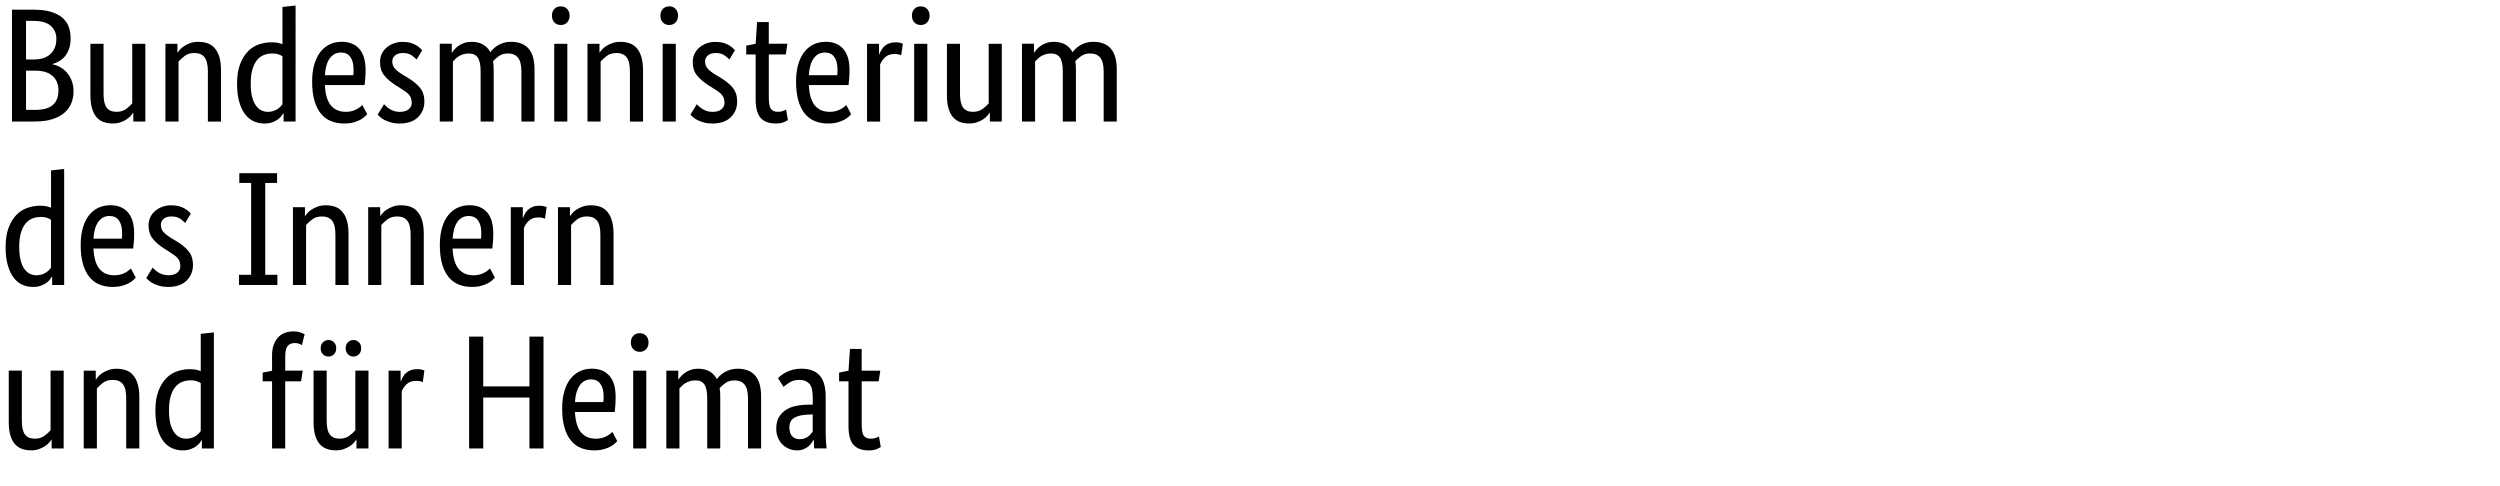 <?xml version="1.0" encoding="utf-8"?>
<!-- Generator: Adobe Illustrator 26.1.0, SVG Export Plug-In . SVG Version: 6.00 Build 0)  -->
<svg version="1.1" id="Layer_1" xmlns="http://www.w3.org/2000/svg" xmlns:xlink="http://www.w3.org/1999/xlink" x="0px" y="0px"
	 width="278px" height="54px" viewBox="0 0 278 54" style="enable-background:new 0 0 278 54;" xml:space="preserve">
<g id="Name" transform="scale(1,-1) translate(0,-104)">
	<path d="M7.854,99.747c0-0.433-0.053-0.81-0.166-1.136c-0.107-0.326-0.254-0.604-0.441-0.837c-0.187-0.235-0.401-0.422-0.647-0.567
		c-0.246-0.144-0.503-0.251-0.767-0.326v-0.037c0.326-0.059,0.628-0.171,0.912-0.34c0.283-0.168,0.529-0.38,0.738-0.631
		c0.211-0.251,0.38-0.551,0.505-0.89c0.126-0.342,0.187-0.719,0.187-1.126c0-0.495-0.083-0.947-0.251-1.35
		c-0.168-0.409-0.43-0.765-0.783-1.064c-0.353-0.302-0.799-0.535-1.342-0.703c-0.54-0.166-1.182-0.251-1.928-0.251h-2.54v12.434
		h2.396c0.733,0,1.361-0.072,1.882-0.222c0.521-0.15,0.952-0.366,1.286-0.639c0.337-0.278,0.58-0.61,0.73-1.003
		C7.776,100.662,7.854,100.226,7.854,99.747z M6.268,99.694c0,0.578-0.206,1.051-0.615,1.423c-0.406,0.374-1.054,0.559-1.928,0.559
		H2.896v-4.292h0.81c0.84,0,1.479,0.203,1.909,0.612C6.049,98.407,6.268,98.969,6.268,99.694z M6.501,93.961
		c0,0.671-0.219,1.203-0.658,1.594c-0.441,0.39-1.067,0.586-1.882,0.586H2.896v-4.361h0.973c0.925,0,1.596,0.182,2.008,0.548
		C6.295,92.696,6.501,93.239,6.501,93.961z M16.161,90.482h-1.337v0.973H14.79c-0.032-0.072-0.112-0.176-0.233-0.313
		c-0.12-0.139-0.275-0.273-0.46-0.398c-0.184-0.126-0.412-0.238-0.674-0.334c-0.265-0.094-0.559-0.142-0.882-0.142
		c-0.388,0-0.727,0.056-1.037,0.168c-0.307,0.112-0.567,0.297-0.783,0.551c-0.217,0.254-0.38,0.58-0.495,0.984
		c-0.115,0.401-0.171,0.896-0.171,1.484v5.677h1.46v-5.567c0-0.722,0.118-1.235,0.35-1.54c0.233-0.307,0.599-0.46,1.091-0.46
		c0.42,0,0.775,0.104,1.062,0.316c0.289,0.211,0.516,0.417,0.687,0.623v6.629h1.457V90.482z M23.116,90.482v5.57
		c0,0.73-0.123,1.257-0.369,1.575c-0.246,0.321-0.62,0.479-1.126,0.479c-0.433,0-0.794-0.11-1.083-0.324
		c-0.286-0.214-0.513-0.428-0.685-0.631v-6.669h-1.457v8.65h1.334v-0.973h0.035c0.037,0.072,0.115,0.179,0.235,0.316
		c0.12,0.139,0.278,0.273,0.471,0.398c0.19,0.126,0.417,0.238,0.682,0.332c0.265,0.096,0.564,0.144,0.901,0.144
		c0.385,0,0.73-0.056,1.045-0.168c0.313-0.115,0.578-0.299,0.791-0.551c0.217-0.254,0.385-0.58,0.505-0.984
		c0.12-0.404,0.179-0.898,0.179-1.487v-5.679L23.116,90.482L23.116,90.482z M26.36,94.68c0,0.877,0.112,1.612,0.345,2.198
		c0.227,0.591,0.521,1.062,0.882,1.425c0.361,0.361,0.77,0.615,1.225,0.767c0.457,0.15,0.914,0.225,1.372,0.225
		c0.275,0,0.516-0.021,0.719-0.062c0.203-0.043,0.374-0.096,0.505-0.155v4.147l1.46,0.16V90.482h-1.334v0.92h-0.035
		c-0.037-0.072-0.104-0.171-0.201-0.297c-0.096-0.126-0.227-0.251-0.396-0.38c-0.166-0.128-0.377-0.235-0.628-0.326
		c-0.254-0.091-0.545-0.134-0.882-0.134c-0.409,0-0.797,0.08-1.163,0.241c-0.364,0.163-0.687,0.422-0.963,0.778
		c-0.278,0.353-0.497,0.81-0.658,1.369C26.442,93.212,26.36,93.889,26.36,94.68z M29.785,91.562c0.227,0,0.433,0.032,0.612,0.091
		c0.182,0.062,0.337,0.134,0.471,0.225c0.131,0.091,0.243,0.185,0.334,0.281c0.091,0.094,0.158,0.176,0.206,0.251v5.337
		c-0.131,0.083-0.283,0.155-0.457,0.217c-0.174,0.059-0.393,0.088-0.658,0.088c-0.337,0-0.652-0.056-0.947-0.168
		c-0.291-0.112-0.551-0.302-0.765-0.567c-0.214-0.265-0.388-0.607-0.511-1.027c-0.126-0.422-0.19-0.939-0.19-1.551
		c0-0.602,0.051-1.104,0.152-1.505c0.104-0.404,0.246-0.727,0.425-0.973c0.179-0.246,0.382-0.425,0.612-0.532
		C29.293,91.616,29.534,91.562,29.785,91.562z M40.652,96.215c0-0.374-0.011-0.695-0.035-0.965c-0.024-0.27-0.048-0.508-0.072-0.711
		h-4.417c0.048-1.021,0.267-1.773,0.66-2.254c0.39-0.479,0.952-0.722,1.685-0.722c0.254,0,0.481,0.032,0.685,0.091
		c0.206,0.062,0.382,0.131,0.532,0.217c0.15,0.083,0.278,0.168,0.38,0.251c0.102,0.086,0.179,0.15,0.225,0.198l0.543-1.027
		c-0.062-0.062-0.152-0.147-0.273-0.262c-0.12-0.112-0.281-0.227-0.484-0.342c-0.206-0.112-0.457-0.214-0.759-0.297
		c-0.297-0.086-0.655-0.126-1.062-0.126c-0.537,0-1.029,0.088-1.468,0.273c-0.436,0.176-0.81,0.46-1.118,0.834
		c-0.307,0.38-0.543,0.861-0.711,1.444c-0.168,0.583-0.254,1.283-0.254,2.102c0,0.77,0.088,1.433,0.262,1.992
		c0.171,0.556,0.412,1.016,0.711,1.38c0.302,0.361,0.65,0.628,1.043,0.802c0.398,0.174,0.826,0.259,1.281,0.259
		c0.829,0,1.479-0.259,1.947-0.783C40.416,98.044,40.652,97.258,40.652,96.215z M37.914,98.159c-0.516,0-0.931-0.217-1.246-0.65
		c-0.31-0.433-0.492-1.059-0.54-1.872h3.155c0.011,0.059,0.021,0.147,0.029,0.262c0.003,0.112,0.005,0.235,0.005,0.369
		c0,0.599-0.12,1.064-0.358,1.396C38.718,97.996,38.368,98.159,37.914,98.159z M46.328,97.383c-0.096,0.11-0.267,0.254-0.521,0.444
		c-0.254,0.185-0.586,0.278-0.995,0.278c-0.382,0-0.676-0.091-0.88-0.27c-0.206-0.179-0.31-0.396-0.31-0.647
		c0-0.326,0.094-0.594,0.281-0.805c0.187-0.209,0.473-0.436,0.858-0.676l0.54-0.324c0.588-0.348,1.051-0.725,1.388-1.126
		c0.334-0.401,0.503-0.922,0.503-1.559c0-0.685-0.238-1.262-0.711-1.733c-0.476-0.468-1.16-0.701-2.048-0.701
		c-0.345,0-0.655,0.035-0.917,0.11c-0.265,0.072-0.495,0.155-0.693,0.251c-0.201,0.096-0.364,0.201-0.497,0.316
		c-0.131,0.112-0.241,0.219-0.324,0.316l0.701,1.152c0.072-0.072,0.16-0.158,0.265-0.251c0.099-0.096,0.222-0.19,0.369-0.281
		c0.144-0.091,0.308-0.163,0.484-0.225c0.179-0.059,0.39-0.091,0.631-0.091c0.436,0,0.762,0.096,0.992,0.286
		c0.23,0.193,0.342,0.428,0.342,0.706c0,0.206-0.029,0.382-0.08,0.532c-0.053,0.152-0.134,0.286-0.243,0.404
		c-0.11,0.12-0.241,0.235-0.398,0.342c-0.152,0.11-0.334,0.23-0.537,0.358l-0.543,0.342c-0.54,0.348-0.963,0.714-1.27,1.102
		c-0.307,0.385-0.457,0.874-0.457,1.476c0,0.324,0.062,0.62,0.187,0.893c0.126,0.267,0.305,0.503,0.532,0.701
		c0.227,0.198,0.492,0.356,0.799,0.471c0.307,0.112,0.634,0.168,0.984,0.168c0.334,0,0.623-0.032,0.864-0.096
		c0.241-0.067,0.447-0.152,0.62-0.254c0.174-0.104,0.318-0.206,0.433-0.307c0.112-0.102,0.206-0.187,0.275-0.262L46.328,97.383z
		 M53.446,90.482v5.57c0,0.709-0.104,1.219-0.307,1.532c-0.203,0.31-0.535,0.468-0.992,0.468c-0.238,0-0.452-0.029-0.639-0.088
		c-0.184-0.059-0.35-0.134-0.497-0.225c-0.144-0.091-0.267-0.187-0.38-0.297c-0.104-0.107-0.195-0.203-0.267-0.286v-6.669h-1.463
		v8.65h1.334v-0.979h0.037c0.059,0.096,0.15,0.214,0.27,0.35c0.118,0.139,0.267,0.273,0.449,0.398
		c0.179,0.128,0.39,0.23,0.628,0.316c0.241,0.083,0.513,0.126,0.816,0.126c0.984,0,1.679-0.385,2.088-1.152
		c0.088,0.12,0.198,0.249,0.342,0.388c0.144,0.139,0.316,0.265,0.505,0.38c0.19,0.115,0.409,0.209,0.647,0.278
		c0.241,0.072,0.503,0.11,0.791,0.11c1.757,0,2.631-1.021,2.631-3.062v-5.805h-1.46v5.57c0,0.709-0.126,1.219-0.38,1.532
		c-0.251,0.31-0.623,0.468-1.115,0.468c-0.409,0-0.749-0.096-1.019-0.297c-0.27-0.198-0.484-0.388-0.639-0.567
		c0.024-0.134,0.043-0.273,0.053-0.422c0.013-0.152,0.019-0.313,0.019-0.479v-5.805L53.446,90.482L53.446,90.482z M63.088,90.482
		h-1.457v8.65h1.457V90.482z M62.366,101.22c-0.299,0-0.54,0.096-0.722,0.289c-0.179,0.193-0.27,0.447-0.27,0.757
		c0,0.299,0.088,0.545,0.27,0.738c0.179,0.193,0.42,0.289,0.722,0.289c0.289,0,0.521-0.096,0.703-0.289
		c0.179-0.193,0.273-0.439,0.273-0.738c0-0.313-0.091-0.564-0.273-0.757C62.89,101.317,62.655,101.22,62.366,101.22z M70.046,90.482
		v5.57c0,0.73-0.12,1.257-0.369,1.575c-0.246,0.321-0.62,0.479-1.126,0.479c-0.433,0-0.791-0.11-1.08-0.324
		c-0.289-0.214-0.516-0.428-0.682-0.631v-6.669h-1.463v8.65h1.334v-0.973h0.037c0.035,0.072,0.115,0.179,0.235,0.316
		c0.12,0.139,0.275,0.273,0.465,0.398c0.193,0.126,0.422,0.238,0.687,0.332c0.265,0.096,0.564,0.144,0.901,0.144
		c0.385,0,0.73-0.056,1.045-0.168c0.313-0.115,0.575-0.299,0.791-0.551c0.217-0.254,0.385-0.58,0.505-0.984
		c0.118-0.404,0.179-0.898,0.179-1.487v-5.679L70.046,90.482L70.046,90.482z M75.145,90.482h-1.457v8.65h1.457V90.482z
		 M74.426,101.22c-0.302,0-0.54,0.096-0.719,0.289c-0.182,0.193-0.273,0.447-0.273,0.757c0,0.299,0.091,0.545,0.273,0.738
		c0.179,0.193,0.417,0.289,0.719,0.289c0.289,0,0.524-0.096,0.701-0.289c0.179-0.193,0.273-0.439,0.273-0.738
		c0-0.313-0.094-0.564-0.273-0.757C74.947,101.317,74.714,101.22,74.426,101.22z M81.11,97.383c-0.096,0.11-0.267,0.254-0.521,0.444
		c-0.254,0.185-0.583,0.278-0.995,0.278c-0.382,0-0.676-0.091-0.88-0.27c-0.206-0.179-0.31-0.396-0.31-0.647
		c0-0.326,0.096-0.594,0.281-0.805c0.187-0.209,0.471-0.436,0.856-0.676l0.54-0.324c0.588-0.348,1.051-0.725,1.388-1.126
		c0.337-0.401,0.503-0.922,0.503-1.559c0-0.685-0.238-1.262-0.711-1.733c-0.476-0.468-1.158-0.701-2.046-0.701
		c-0.35,0-0.655,0.035-0.92,0.11c-0.265,0.072-0.497,0.155-0.693,0.251c-0.201,0.096-0.364,0.201-0.497,0.316
		c-0.131,0.112-0.241,0.219-0.324,0.316l0.701,1.152c0.072-0.072,0.16-0.158,0.265-0.251c0.102-0.096,0.222-0.19,0.369-0.281
		c0.144-0.091,0.307-0.163,0.484-0.225c0.179-0.059,0.39-0.091,0.631-0.091c0.436,0,0.765,0.096,0.992,0.286
		c0.23,0.193,0.342,0.428,0.342,0.706c0,0.206-0.027,0.382-0.08,0.532c-0.053,0.152-0.134,0.286-0.241,0.404
		c-0.11,0.12-0.241,0.235-0.396,0.342c-0.155,0.11-0.337,0.23-0.543,0.358l-0.543,0.342c-0.54,0.348-0.965,0.714-1.27,1.102
		c-0.308,0.385-0.457,0.874-0.457,1.476c0,0.324,0.062,0.62,0.187,0.893c0.128,0.267,0.305,0.503,0.532,0.701
		c0.227,0.198,0.495,0.356,0.799,0.471c0.31,0.112,0.634,0.168,0.984,0.168c0.334,0,0.623-0.032,0.864-0.096
		c0.241-0.067,0.449-0.152,0.62-0.254c0.174-0.104,0.318-0.206,0.433-0.307c0.112-0.102,0.206-0.187,0.278-0.262L81.11,97.383z
		 M87.381,97.942h-1.89v-4.792c0-0.612,0.078-1.029,0.233-1.251c0.158-0.222,0.42-0.334,0.791-0.334
		c0.219,0,0.401,0.032,0.559,0.091c0.158,0.062,0.27,0.112,0.342,0.166l0.198-1.177c-0.061-0.045-0.206-0.12-0.433-0.222
		c-0.23-0.107-0.535-0.155-0.92-0.155c-0.743,0-1.305,0.209-1.677,0.62c-0.372,0.417-0.556,1.104-0.556,2.067v4.989h-1.048v0.976
		l1.048,0.214l0.16,2.415h1.3v-2.415h2.07L87.381,97.942z M94.466,96.215c0-0.374-0.013-0.695-0.037-0.965s-0.048-0.508-0.072-0.711
		h-4.415c0.048-1.021,0.267-1.773,0.658-2.254c0.39-0.479,0.949-0.722,1.685-0.722c0.251,0,0.479,0.032,0.685,0.091
		c0.203,0.062,0.38,0.131,0.532,0.217c0.152,0.083,0.275,0.168,0.38,0.251c0.104,0.086,0.176,0.15,0.225,0.198l0.543-1.027
		c-0.059-0.062-0.152-0.147-0.27-0.262c-0.12-0.112-0.283-0.227-0.487-0.342c-0.203-0.112-0.457-0.214-0.759-0.297
		c-0.299-0.086-0.652-0.126-1.062-0.126c-0.537,0-1.029,0.088-1.468,0.273c-0.439,0.176-0.813,0.46-1.12,0.834
		c-0.302,0.38-0.54,0.861-0.709,1.444c-0.168,0.583-0.254,1.283-0.254,2.102c0,0.77,0.091,1.433,0.262,1.992
		c0.171,0.556,0.409,1.016,0.711,1.38c0.302,0.361,0.652,0.628,1.045,0.802c0.396,0.174,0.826,0.259,1.281,0.259
		c0.829,0,1.479-0.259,1.944-0.783C94.231,98.044,94.466,97.258,94.466,96.215z M91.726,98.159c-0.519,0-0.931-0.217-1.243-0.65
		c-0.31-0.433-0.495-1.059-0.54-1.872h3.153c0.011,0.059,0.021,0.147,0.029,0.262c0.003,0.112,0.005,0.235,0.005,0.369
		c0,0.599-0.118,1.064-0.361,1.396C92.533,97.996,92.183,98.159,91.726,98.159z M100.215,97.854
		c-0.037,0.024-0.115,0.053-0.235,0.088s-0.281,0.053-0.484,0.053c-0.457,0-0.816-0.12-1.075-0.369
		c-0.259-0.246-0.441-0.513-0.551-0.802v-6.345h-1.457v8.65h1.334v-1.171h0.035c0.059,0.168,0.139,0.334,0.235,0.497
		c0.096,0.16,0.217,0.305,0.361,0.433c0.144,0.128,0.316,0.222,0.513,0.294c0.201,0.072,0.436,0.11,0.711,0.11
		c0.206,0,0.372-0.019,0.495-0.056c0.126-0.037,0.227-0.064,0.299-0.091L100.215,97.854z M103.117,90.482h-1.46v8.65h1.46V90.482z
		 M102.397,101.22c-0.302,0-0.54,0.096-0.722,0.289c-0.182,0.193-0.273,0.447-0.273,0.757c0,0.299,0.091,0.545,0.273,0.738
		c0.179,0.193,0.417,0.289,0.722,0.289c0.286,0,0.521-0.096,0.701-0.289c0.179-0.193,0.273-0.439,0.273-0.738
		c0-0.313-0.094-0.564-0.273-0.757C102.919,101.317,102.683,101.22,102.397,101.22z M111.403,90.482h-1.332v0.973h-0.037
		c-0.037-0.072-0.112-0.176-0.233-0.313c-0.12-0.139-0.275-0.273-0.46-0.398c-0.187-0.126-0.412-0.238-0.676-0.334
		c-0.265-0.094-0.562-0.142-0.885-0.142c-0.382,0-0.727,0.056-1.035,0.168s-0.567,0.297-0.783,0.551
		c-0.217,0.254-0.382,0.58-0.497,0.984c-0.115,0.401-0.168,0.896-0.168,1.484v5.677h1.455v-5.567c0-0.722,0.12-1.235,0.35-1.54
		c0.235-0.307,0.599-0.46,1.094-0.46c0.42,0,0.773,0.104,1.059,0.316c0.289,0.211,0.519,0.417,0.687,0.623v6.629h1.455v-8.65
		H111.403z M118.184,90.482v5.57c0,0.709-0.104,1.219-0.308,1.532c-0.206,0.31-0.535,0.468-0.992,0.468
		c-0.238,0-0.455-0.029-0.639-0.088c-0.185-0.059-0.353-0.134-0.497-0.225c-0.142-0.091-0.267-0.187-0.377-0.297
		c-0.107-0.107-0.198-0.203-0.27-0.286v-6.669h-1.457v8.65h1.332v-0.979h0.037c0.059,0.096,0.15,0.214,0.27,0.35
		c0.12,0.139,0.273,0.273,0.452,0.398c0.176,0.128,0.39,0.23,0.631,0.316c0.238,0.083,0.508,0.126,0.81,0.126
		c0.987,0,1.682-0.385,2.091-1.152c0.083,0.12,0.201,0.249,0.34,0.388c0.144,0.139,0.313,0.265,0.505,0.38
		c0.193,0.115,0.406,0.209,0.647,0.278c0.241,0.072,0.505,0.11,0.797,0.11c1.754,0,2.628-1.021,2.628-3.062v-5.805h-1.457v5.57
		c0,0.709-0.126,1.219-0.38,1.532c-0.254,0.31-0.626,0.468-1.115,0.468c-0.409,0-0.749-0.096-1.019-0.297
		c-0.27-0.198-0.484-0.388-0.642-0.567c0.024-0.134,0.043-0.273,0.056-0.422c0.011-0.152,0.016-0.313,0.016-0.479v-5.805
		L118.184,90.482L118.184,90.482z M0.626,76.508c0,0.877,0.112,1.61,0.342,2.201c0.227,0.586,0.521,1.062,0.885,1.423
		c0.361,0.358,0.767,0.612,1.225,0.765c0.457,0.152,0.914,0.227,1.372,0.227c0.275,0,0.516-0.021,0.722-0.064
		c0.203-0.043,0.372-0.094,0.503-0.152v4.142l1.46,0.163V72.31H5.8v0.917H5.765c-0.037-0.072-0.104-0.171-0.201-0.294
		c-0.096-0.128-0.225-0.257-0.396-0.38C5,72.425,4.789,72.318,4.538,72.225c-0.251-0.088-0.545-0.134-0.882-0.134
		c-0.409,0-0.797,0.08-1.163,0.243C2.126,72.5,1.805,72.754,1.53,73.11c-0.278,0.356-0.497,0.81-0.658,1.372
		C0.706,75.038,0.626,75.714,0.626,76.508z M4.049,73.388c0.227,0,0.433,0.032,0.612,0.091c0.179,0.059,0.337,0.136,0.468,0.227
		c0.131,0.086,0.241,0.182,0.334,0.275c0.091,0.099,0.158,0.179,0.206,0.257v5.332c-0.131,0.083-0.283,0.155-0.46,0.219
		c-0.174,0.059-0.393,0.088-0.658,0.088c-0.334,0-0.652-0.056-0.947-0.171c-0.291-0.112-0.551-0.302-0.765-0.567
		c-0.217-0.265-0.388-0.607-0.511-1.027c-0.126-0.422-0.19-0.939-0.19-1.548c0-0.604,0.051-1.104,0.155-1.505
		c0.102-0.404,0.243-0.727,0.422-0.976c0.179-0.246,0.382-0.422,0.612-0.532C3.557,73.444,3.797,73.388,4.049,73.388z
		 M14.918,78.038c0-0.369-0.013-0.695-0.037-0.963c-0.024-0.27-0.048-0.508-0.072-0.711h-4.415c0.048-1.021,0.267-1.775,0.658-2.254
		c0.39-0.481,0.955-0.722,1.685-0.722c0.251,0,0.481,0.032,0.685,0.091c0.203,0.059,0.382,0.134,0.532,0.217
		c0.152,0.083,0.278,0.168,0.377,0.254c0.104,0.086,0.179,0.152,0.227,0.198l0.54-1.024c-0.059-0.064-0.152-0.152-0.273-0.267
		c-0.115-0.11-0.281-0.227-0.487-0.342c-0.203-0.11-0.455-0.211-0.757-0.294c-0.297-0.086-0.655-0.126-1.062-0.126
		c-0.54,0-1.029,0.088-1.468,0.273c-0.439,0.179-0.81,0.457-1.115,0.837c-0.305,0.38-0.545,0.858-0.714,1.441
		c-0.168,0.583-0.251,1.283-0.251,2.099c0,0.77,0.088,1.436,0.262,1.995c0.171,0.559,0.412,1.019,0.711,1.38
		c0.299,0.358,0.647,0.626,1.045,0.8c0.393,0.174,0.824,0.259,1.281,0.259c0.829,0,1.479-0.259,1.947-0.781
		C14.683,79.869,14.918,79.086,14.918,78.038z M12.175,79.984c-0.513,0-0.928-0.217-1.241-0.65
		c-0.313-0.431-0.495-1.059-0.543-1.874h3.158c0.008,0.062,0.019,0.147,0.027,0.262c0.003,0.115,0.005,0.238,0.005,0.369
		c0,0.602-0.12,1.07-0.358,1.398C12.982,79.821,12.634,79.984,12.175,79.984z M20.592,79.209c-0.094,0.11-0.267,0.257-0.521,0.444
		c-0.254,0.185-0.586,0.278-0.992,0.278c-0.388,0-0.682-0.088-0.885-0.267c-0.203-0.182-0.305-0.398-0.305-0.65
		c0-0.326,0.091-0.594,0.278-0.802c0.187-0.209,0.473-0.436,0.858-0.676l0.54-0.324c0.591-0.35,1.054-0.725,1.388-1.128
		c0.337-0.398,0.505-0.92,0.505-1.556c0-0.685-0.238-1.262-0.711-1.73c-0.476-0.471-1.158-0.706-2.048-0.706
		c-0.35,0-0.655,0.035-0.92,0.107c-0.265,0.072-0.497,0.16-0.693,0.254c-0.198,0.096-0.364,0.201-0.495,0.316
		c-0.134,0.112-0.241,0.222-0.326,0.318l0.706,1.155c0.07-0.075,0.158-0.158,0.262-0.257c0.102-0.094,0.225-0.19,0.369-0.275
		c0.144-0.091,0.307-0.168,0.489-0.227c0.176-0.059,0.39-0.091,0.631-0.091c0.433,0,0.762,0.096,0.989,0.289
		c0.227,0.193,0.342,0.428,0.342,0.703c0,0.203-0.027,0.382-0.078,0.532c-0.056,0.152-0.136,0.286-0.246,0.404
		c-0.11,0.12-0.241,0.233-0.398,0.342c-0.155,0.107-0.334,0.227-0.54,0.361l-0.54,0.342c-0.54,0.345-0.965,0.714-1.27,1.096
		c-0.307,0.385-0.46,0.88-0.46,1.479c0,0.324,0.061,0.623,0.187,0.89c0.128,0.273,0.302,0.505,0.532,0.703
		c0.23,0.198,0.497,0.353,0.805,0.471c0.305,0.112,0.634,0.168,0.981,0.168c0.337,0,0.626-0.032,0.864-0.096
		c0.241-0.067,0.447-0.15,0.623-0.251c0.174-0.104,0.318-0.203,0.43-0.305c0.115-0.102,0.209-0.19,0.281-0.265L20.592,79.209z
		 M27.927,83.661h-1.316v1.08h4.201v-1.08h-1.316v-10.22h1.35v-1.134h-4.273v1.134h1.353V83.661z M37.299,72.31v5.567
		c0,0.735-0.12,1.262-0.369,1.578c-0.249,0.318-0.623,0.476-1.128,0.476c-0.431,0-0.789-0.107-1.08-0.324
		c-0.289-0.217-0.516-0.428-0.685-0.631V72.31h-1.463v8.65h1.334v-0.973h0.037c0.037,0.072,0.112,0.176,0.235,0.316
		c0.118,0.139,0.278,0.273,0.468,0.393c0.193,0.128,0.42,0.238,0.687,0.334c0.265,0.096,0.562,0.142,0.898,0.142
		c0.385,0,0.733-0.056,1.045-0.168c0.313-0.115,0.58-0.297,0.791-0.554c0.219-0.251,0.385-0.58,0.505-0.981
		c0.12-0.401,0.179-0.898,0.179-1.487v-5.677h-1.457C37.299,72.305,37.299,72.31,37.299,72.31z M45.662,72.31v5.567
		c0,0.735-0.123,1.262-0.369,1.578c-0.246,0.318-0.62,0.476-1.128,0.476c-0.43,0-0.791-0.107-1.08-0.324
		c-0.289-0.217-0.513-0.428-0.682-0.631V72.31h-1.46v8.65h1.334v-0.973h0.035c0.037,0.072,0.115,0.176,0.238,0.316
		c0.115,0.139,0.273,0.273,0.465,0.393c0.193,0.128,0.42,0.238,0.685,0.334s0.564,0.142,0.901,0.142
		c0.382,0,0.733-0.056,1.045-0.168c0.313-0.115,0.578-0.297,0.791-0.554c0.219-0.251,0.388-0.58,0.508-0.981
		c0.12-0.401,0.179-0.898,0.179-1.487v-5.677h-1.463C45.662,72.305,45.662,72.31,45.662,72.31z M54.853,78.038
		c0-0.369-0.013-0.695-0.037-0.963c-0.024-0.27-0.048-0.508-0.072-0.711h-4.415c0.048-1.021,0.267-1.775,0.66-2.254
		c0.39-0.481,0.949-0.722,1.685-0.722c0.254,0,0.479,0.032,0.685,0.091c0.203,0.059,0.38,0.134,0.532,0.217
		c0.15,0.083,0.275,0.168,0.377,0.254c0.104,0.086,0.176,0.152,0.225,0.198l0.543-1.024c-0.059-0.064-0.15-0.152-0.27-0.267
		c-0.12-0.11-0.281-0.227-0.487-0.342c-0.203-0.11-0.457-0.211-0.759-0.294c-0.299-0.086-0.652-0.126-1.062-0.126
		c-0.54,0-1.029,0.088-1.465,0.273c-0.441,0.179-0.813,0.457-1.118,0.837c-0.305,0.38-0.543,0.858-0.711,1.441
		s-0.254,1.283-0.254,2.099c0,0.77,0.091,1.436,0.262,1.995c0.174,0.559,0.412,1.019,0.711,1.38c0.299,0.358,0.65,0.626,1.045,0.8
		c0.398,0.174,0.826,0.259,1.281,0.259c0.829,0,1.479-0.259,1.949-0.781C54.617,79.869,54.853,79.086,54.853,78.038z M52.115,79.984
		c-0.516,0-0.931-0.217-1.243-0.65c-0.31-0.431-0.492-1.059-0.54-1.874h3.153c0.013,0.062,0.024,0.147,0.027,0.262
		c0.008,0.115,0.008,0.238,0.008,0.369c0,0.602-0.118,1.07-0.361,1.398C52.919,79.821,52.569,79.984,52.115,79.984z M60.604,79.679
		c-0.037,0.024-0.115,0.056-0.235,0.091c-0.12,0.035-0.281,0.053-0.484,0.053c-0.457,0-0.816-0.123-1.075-0.369
		c-0.257-0.243-0.441-0.513-0.548-0.799V72.31h-1.46v8.65h1.334v-1.171h0.035c0.059,0.166,0.139,0.332,0.235,0.495
		c0.096,0.163,0.217,0.307,0.361,0.433c0.144,0.126,0.316,0.225,0.513,0.297c0.195,0.072,0.436,0.11,0.711,0.11
		c0.203,0,0.369-0.021,0.495-0.056c0.126-0.035,0.227-0.064,0.299-0.088L60.604,79.679z M66.762,72.31v5.567
		c0,0.735-0.12,1.262-0.366,1.578c-0.249,0.318-0.623,0.476-1.128,0.476c-0.433,0-0.789-0.107-1.08-0.324
		c-0.291-0.217-0.516-0.428-0.685-0.631V72.31h-1.457v8.65h1.334v-0.973h0.032c0.04,0.072,0.115,0.176,0.235,0.316
		c0.12,0.139,0.278,0.273,0.468,0.393c0.193,0.128,0.422,0.238,0.685,0.334c0.265,0.096,0.564,0.142,0.904,0.142
		c0.382,0,0.73-0.056,1.045-0.168c0.31-0.115,0.575-0.297,0.789-0.554c0.219-0.251,0.385-0.58,0.505-0.981
		c0.12-0.401,0.182-0.898,0.182-1.487v-5.677h-1.463C66.762,72.305,66.762,72.31,66.762,72.31z M7.078,54.133H5.741v0.976H5.706
		c-0.035-0.072-0.112-0.176-0.233-0.318c-0.12-0.136-0.273-0.267-0.457-0.393c-0.184-0.128-0.414-0.238-0.676-0.334
		c-0.265-0.096-0.559-0.144-0.882-0.144c-0.385,0-0.73,0.056-1.037,0.171c-0.305,0.115-0.564,0.297-0.783,0.551
		c-0.217,0.251-0.38,0.58-0.495,0.984c-0.115,0.404-0.171,0.901-0.171,1.487v5.677h1.457v-5.57c0-0.722,0.118-1.233,0.353-1.54
		c0.233-0.307,0.596-0.46,1.091-0.46c0.42,0,0.775,0.104,1.064,0.316c0.289,0.211,0.516,0.417,0.685,0.62v6.631h1.46L7.078,54.133
		L7.078,54.133z M14.036,54.133v5.57c0,0.733-0.123,1.262-0.372,1.578c-0.246,0.318-0.62,0.476-1.126,0.476
		c-0.436,0-0.794-0.11-1.083-0.324c-0.289-0.219-0.513-0.428-0.682-0.631V54.13h-1.46v8.65h1.334v-0.973h0.035
		c0.037,0.072,0.115,0.174,0.235,0.316c0.12,0.142,0.275,0.273,0.465,0.398c0.193,0.126,0.422,0.235,0.687,0.332
		s0.564,0.144,0.901,0.144c0.385,0,0.733-0.056,1.045-0.171c0.313-0.112,0.575-0.294,0.791-0.551
		c0.217-0.249,0.388-0.58,0.505-0.981c0.12-0.404,0.182-0.898,0.182-1.487v-5.679h-1.46V54.133z M17.279,58.334
		c0,0.877,0.112,1.612,0.342,2.198c0.23,0.588,0.521,1.062,0.882,1.425c0.361,0.361,0.77,0.615,1.225,0.765
		c0.457,0.15,0.912,0.225,1.369,0.225c0.278,0,0.519-0.021,0.722-0.064c0.203-0.04,0.372-0.094,0.503-0.155v4.147l1.46,0.163V54.133
		h-1.334v0.922H22.41c-0.037-0.072-0.104-0.171-0.198-0.302c-0.096-0.123-0.23-0.249-0.396-0.374
		c-0.168-0.126-0.38-0.235-0.631-0.326c-0.251-0.091-0.548-0.136-0.882-0.136c-0.409,0-0.797,0.083-1.166,0.243
		c-0.366,0.163-0.687,0.422-0.963,0.773c-0.275,0.356-0.495,0.813-0.658,1.372C17.359,56.863,17.279,57.54,17.279,58.334z
		 M20.702,55.216c0.227,0,0.433,0.032,0.612,0.091c0.182,0.059,0.334,0.134,0.471,0.225c0.128,0.091,0.243,0.182,0.332,0.278
		c0.088,0.096,0.16,0.182,0.206,0.254v5.337c-0.131,0.08-0.283,0.152-0.457,0.214c-0.174,0.062-0.393,0.091-0.658,0.091
		c-0.337,0-0.652-0.056-0.947-0.168c-0.294-0.115-0.551-0.307-0.765-0.567c-0.219-0.267-0.388-0.61-0.516-1.027
		c-0.126-0.422-0.187-0.941-0.187-1.551c0-0.604,0.051-1.102,0.152-1.505c0.104-0.404,0.246-0.73,0.425-0.976
		c0.179-0.243,0.382-0.422,0.612-0.532C20.21,55.269,20.45,55.216,20.702,55.216z M33.48,61.596h-1.765v-7.463h-1.463v7.463H29.21
		v0.971l1.043,0.201v1.73c0,0.471,0.067,0.872,0.201,1.209c0.134,0.337,0.307,0.612,0.521,0.829
		c0.219,0.219,0.468,0.374,0.759,0.471c0.289,0.096,0.594,0.144,0.917,0.144c0.316,0,0.578-0.045,0.797-0.126
		c0.217-0.086,0.358-0.152,0.43-0.198l-0.307-1.211c-0.07,0.051-0.168,0.102-0.305,0.155c-0.131,0.056-0.291,0.083-0.487,0.083
		c-0.348,0-0.612-0.107-0.791-0.326c-0.179-0.217-0.27-0.612-0.27-1.187v-1.551h1.947L33.48,61.596z M40.975,54.133h-1.334v0.976
		h-0.037c-0.035-0.072-0.112-0.176-0.233-0.318c-0.118-0.136-0.273-0.267-0.457-0.393c-0.187-0.128-0.412-0.238-0.676-0.334
		c-0.265-0.096-0.559-0.144-0.885-0.144c-0.385,0-0.73,0.056-1.035,0.171c-0.305,0.115-0.567,0.297-0.783,0.551
		c-0.219,0.251-0.382,0.58-0.495,0.984c-0.118,0.404-0.171,0.901-0.171,1.487v5.677h1.457v-5.57c0-0.722,0.115-1.233,0.353-1.54
		c0.233-0.307,0.596-0.46,1.088-0.46c0.42,0,0.775,0.104,1.062,0.316c0.289,0.211,0.516,0.417,0.685,0.62v6.631h1.46v-8.653H40.975z
		 M37.389,65.273c0-0.278-0.086-0.5-0.251-0.666c-0.168-0.168-0.374-0.254-0.612-0.254c-0.241,0-0.447,0.086-0.612,0.254
		c-0.168,0.168-0.254,0.39-0.254,0.666c0,0.275,0.083,0.5,0.254,0.666c0.168,0.168,0.372,0.251,0.612,0.251
		c0.238,0,0.444-0.083,0.612-0.251C37.304,65.77,37.389,65.548,37.389,65.273z M40.162,65.273c0-0.278-0.08-0.5-0.249-0.666
		c-0.168-0.168-0.372-0.254-0.612-0.254c-0.241,0-0.447,0.086-0.612,0.254c-0.168,0.168-0.251,0.39-0.251,0.666
		c0,0.275,0.083,0.5,0.251,0.666c0.168,0.168,0.372,0.251,0.612,0.251c0.241,0,0.444-0.083,0.612-0.251S40.162,65.548,40.162,65.273
		z M47.015,61.505c-0.035,0.024-0.115,0.056-0.235,0.091c-0.12,0.037-0.281,0.053-0.487,0.053c-0.457,0-0.813-0.12-1.075-0.369
		c-0.257-0.249-0.439-0.511-0.545-0.802v-6.345h-1.46v8.65h1.334v-1.171h0.035c0.062,0.171,0.142,0.334,0.233,0.497
		c0.102,0.163,0.217,0.307,0.361,0.436c0.144,0.126,0.318,0.222,0.513,0.297c0.198,0.072,0.436,0.11,0.711,0.11
		c0.203,0,0.369-0.019,0.497-0.056c0.126-0.037,0.225-0.067,0.297-0.091L47.015,61.505z M60.438,54.133h-1.564v5.661h-5.139v-5.661
		h-1.57v12.434h1.57v-5.532h5.139v5.532h1.564V54.133z M68.457,59.863c0-0.372-0.011-0.69-0.032-0.963
		c-0.024-0.267-0.053-0.505-0.072-0.711h-4.417c0.048-1.021,0.267-1.77,0.658-2.251c0.39-0.479,0.952-0.722,1.685-0.722
		c0.251,0,0.481,0.032,0.682,0.091c0.209,0.059,0.382,0.131,0.532,0.214c0.155,0.086,0.281,0.168,0.38,0.251
		c0.102,0.086,0.179,0.152,0.225,0.201l0.543-1.029c-0.059-0.059-0.152-0.147-0.27-0.257c-0.118-0.118-0.281-0.23-0.487-0.345
		c-0.206-0.115-0.455-0.214-0.759-0.297c-0.299-0.083-0.652-0.128-1.062-0.128c-0.54,0-1.035,0.091-1.471,0.273
		c-0.439,0.179-0.81,0.46-1.115,0.84c-0.307,0.377-0.545,0.858-0.711,1.441c-0.168,0.583-0.254,1.281-0.254,2.099
		c0,0.767,0.088,1.433,0.265,1.992c0.171,0.556,0.409,1.019,0.709,1.38c0.302,0.361,0.652,0.628,1.048,0.802
		c0.396,0.174,0.824,0.259,1.278,0.259c0.834,0,1.479-0.259,1.949-0.783C68.23,61.695,68.457,60.914,68.457,59.863z M65.722,61.812
		c-0.519,0-0.933-0.217-1.243-0.65c-0.316-0.433-0.495-1.059-0.543-1.874h3.153c0.011,0.059,0.021,0.15,0.027,0.262
		s0.008,0.238,0.008,0.366c0,0.604-0.12,1.067-0.361,1.398C66.524,61.647,66.177,61.812,65.722,61.812z M71.867,54.133h-1.457v8.65
		h1.457V54.133z M71.145,64.877c-0.302,0-0.543,0.094-0.722,0.286c-0.182,0.193-0.27,0.444-0.27,0.757
		c0,0.302,0.088,0.548,0.27,0.741c0.179,0.193,0.42,0.289,0.722,0.289c0.286,0,0.521-0.096,0.703-0.289
		c0.179-0.193,0.27-0.439,0.27-0.741c0-0.313-0.091-0.564-0.27-0.757C71.666,64.973,71.431,64.877,71.145,64.877z M78.642,54.133
		v5.57c0,0.709-0.104,1.219-0.307,1.532c-0.206,0.31-0.535,0.468-0.992,0.468c-0.241,0-0.455-0.029-0.642-0.091
		c-0.185-0.059-0.35-0.136-0.497-0.222c-0.144-0.091-0.27-0.19-0.377-0.299c-0.11-0.107-0.198-0.203-0.273-0.286v-6.671h-1.457v8.65
		h1.332V61.81h0.037c0.059,0.096,0.15,0.214,0.27,0.353c0.12,0.136,0.273,0.267,0.452,0.396c0.179,0.126,0.39,0.23,0.628,0.313
		c0.241,0.086,0.513,0.126,0.81,0.126c0.984,0,1.682-0.388,2.094-1.155c0.083,0.123,0.195,0.249,0.34,0.388
		c0.144,0.139,0.313,0.267,0.503,0.377c0.193,0.118,0.412,0.209,0.65,0.281c0.238,0.072,0.505,0.11,0.794,0.11
		c1.751,0,2.626-1.019,2.626-3.062V54.13h-1.457v5.57c0,0.709-0.126,1.219-0.38,1.532c-0.254,0.31-0.623,0.468-1.118,0.468
		c-0.409,0-0.749-0.102-1.019-0.297c-0.267-0.198-0.484-0.39-0.639-0.57c0.024-0.131,0.043-0.273,0.056-0.42
		c0.011-0.152,0.016-0.316,0.016-0.479V54.13h-1.449V54.133z M86.319,56.334c0,0.503,0.096,0.925,0.289,1.262
		c0.193,0.337,0.449,0.612,0.775,0.818c0.326,0.211,0.709,0.364,1.144,0.452C88.969,58.954,89.434,59,89.926,59h0.449v0.832
		c0,0.73-0.128,1.235-0.388,1.511c-0.257,0.275-0.62,0.414-1.091,0.414c-0.436,0-0.794-0.094-1.083-0.281
		c-0.289-0.182-0.516-0.35-0.685-0.495l-0.612,0.973c0.096,0.094,0.219,0.206,0.372,0.324c0.15,0.12,0.334,0.235,0.551,0.342
		c0.217,0.11,0.46,0.198,0.738,0.273c0.278,0.072,0.591,0.11,0.936,0.11c0.89,0,1.562-0.246,2.021-0.741
		c0.452-0.492,0.682-1.283,0.682-2.377v-3.947c0-0.372,0.011-0.735,0.037-1.088c0.021-0.353,0.048-0.594,0.072-0.714h-1.388
		l-0.053,0.955h-0.037c-0.048-0.107-0.12-0.23-0.217-0.366c-0.096-0.139-0.217-0.267-0.361-0.38
		c-0.144-0.115-0.316-0.214-0.521-0.297c-0.206-0.083-0.447-0.128-0.719-0.128c-0.329,0-0.628,0.062-0.909,0.182
		c-0.281,0.118-0.529,0.286-0.738,0.503c-0.214,0.219-0.372,0.473-0.489,0.767C86.375,55.665,86.319,55.986,86.319,56.334z
		 M88.932,55.162c0.203,0,0.382,0.029,0.54,0.091c0.158,0.059,0.294,0.131,0.406,0.214c0.112,0.083,0.211,0.179,0.289,0.278
		c0.078,0.102,0.147,0.19,0.206,0.262v1.912l-0.468-0.019c-0.698-0.024-1.225-0.144-1.588-0.361
		c-0.358-0.214-0.537-0.564-0.537-1.045c0-0.447,0.104-0.778,0.305-1C88.29,55.272,88.573,55.162,88.932,55.162z M97.71,61.596
		h-1.89v-4.792c0-0.615,0.075-1.032,0.23-1.254c0.158-0.222,0.422-0.334,0.794-0.334c0.217,0,0.401,0.032,0.556,0.091
		s0.27,0.112,0.342,0.16l0.198-1.171c-0.061-0.048-0.206-0.126-0.433-0.227c-0.227-0.104-0.532-0.155-0.917-0.155
		c-0.746,0-1.305,0.209-1.677,0.626c-0.372,0.409-0.559,1.102-0.559,2.062v4.992h-1.045v0.971l1.045,0.219l0.163,2.415h1.3v-2.415
		h2.07L97.71,61.596z"/>
</g>
</svg>
